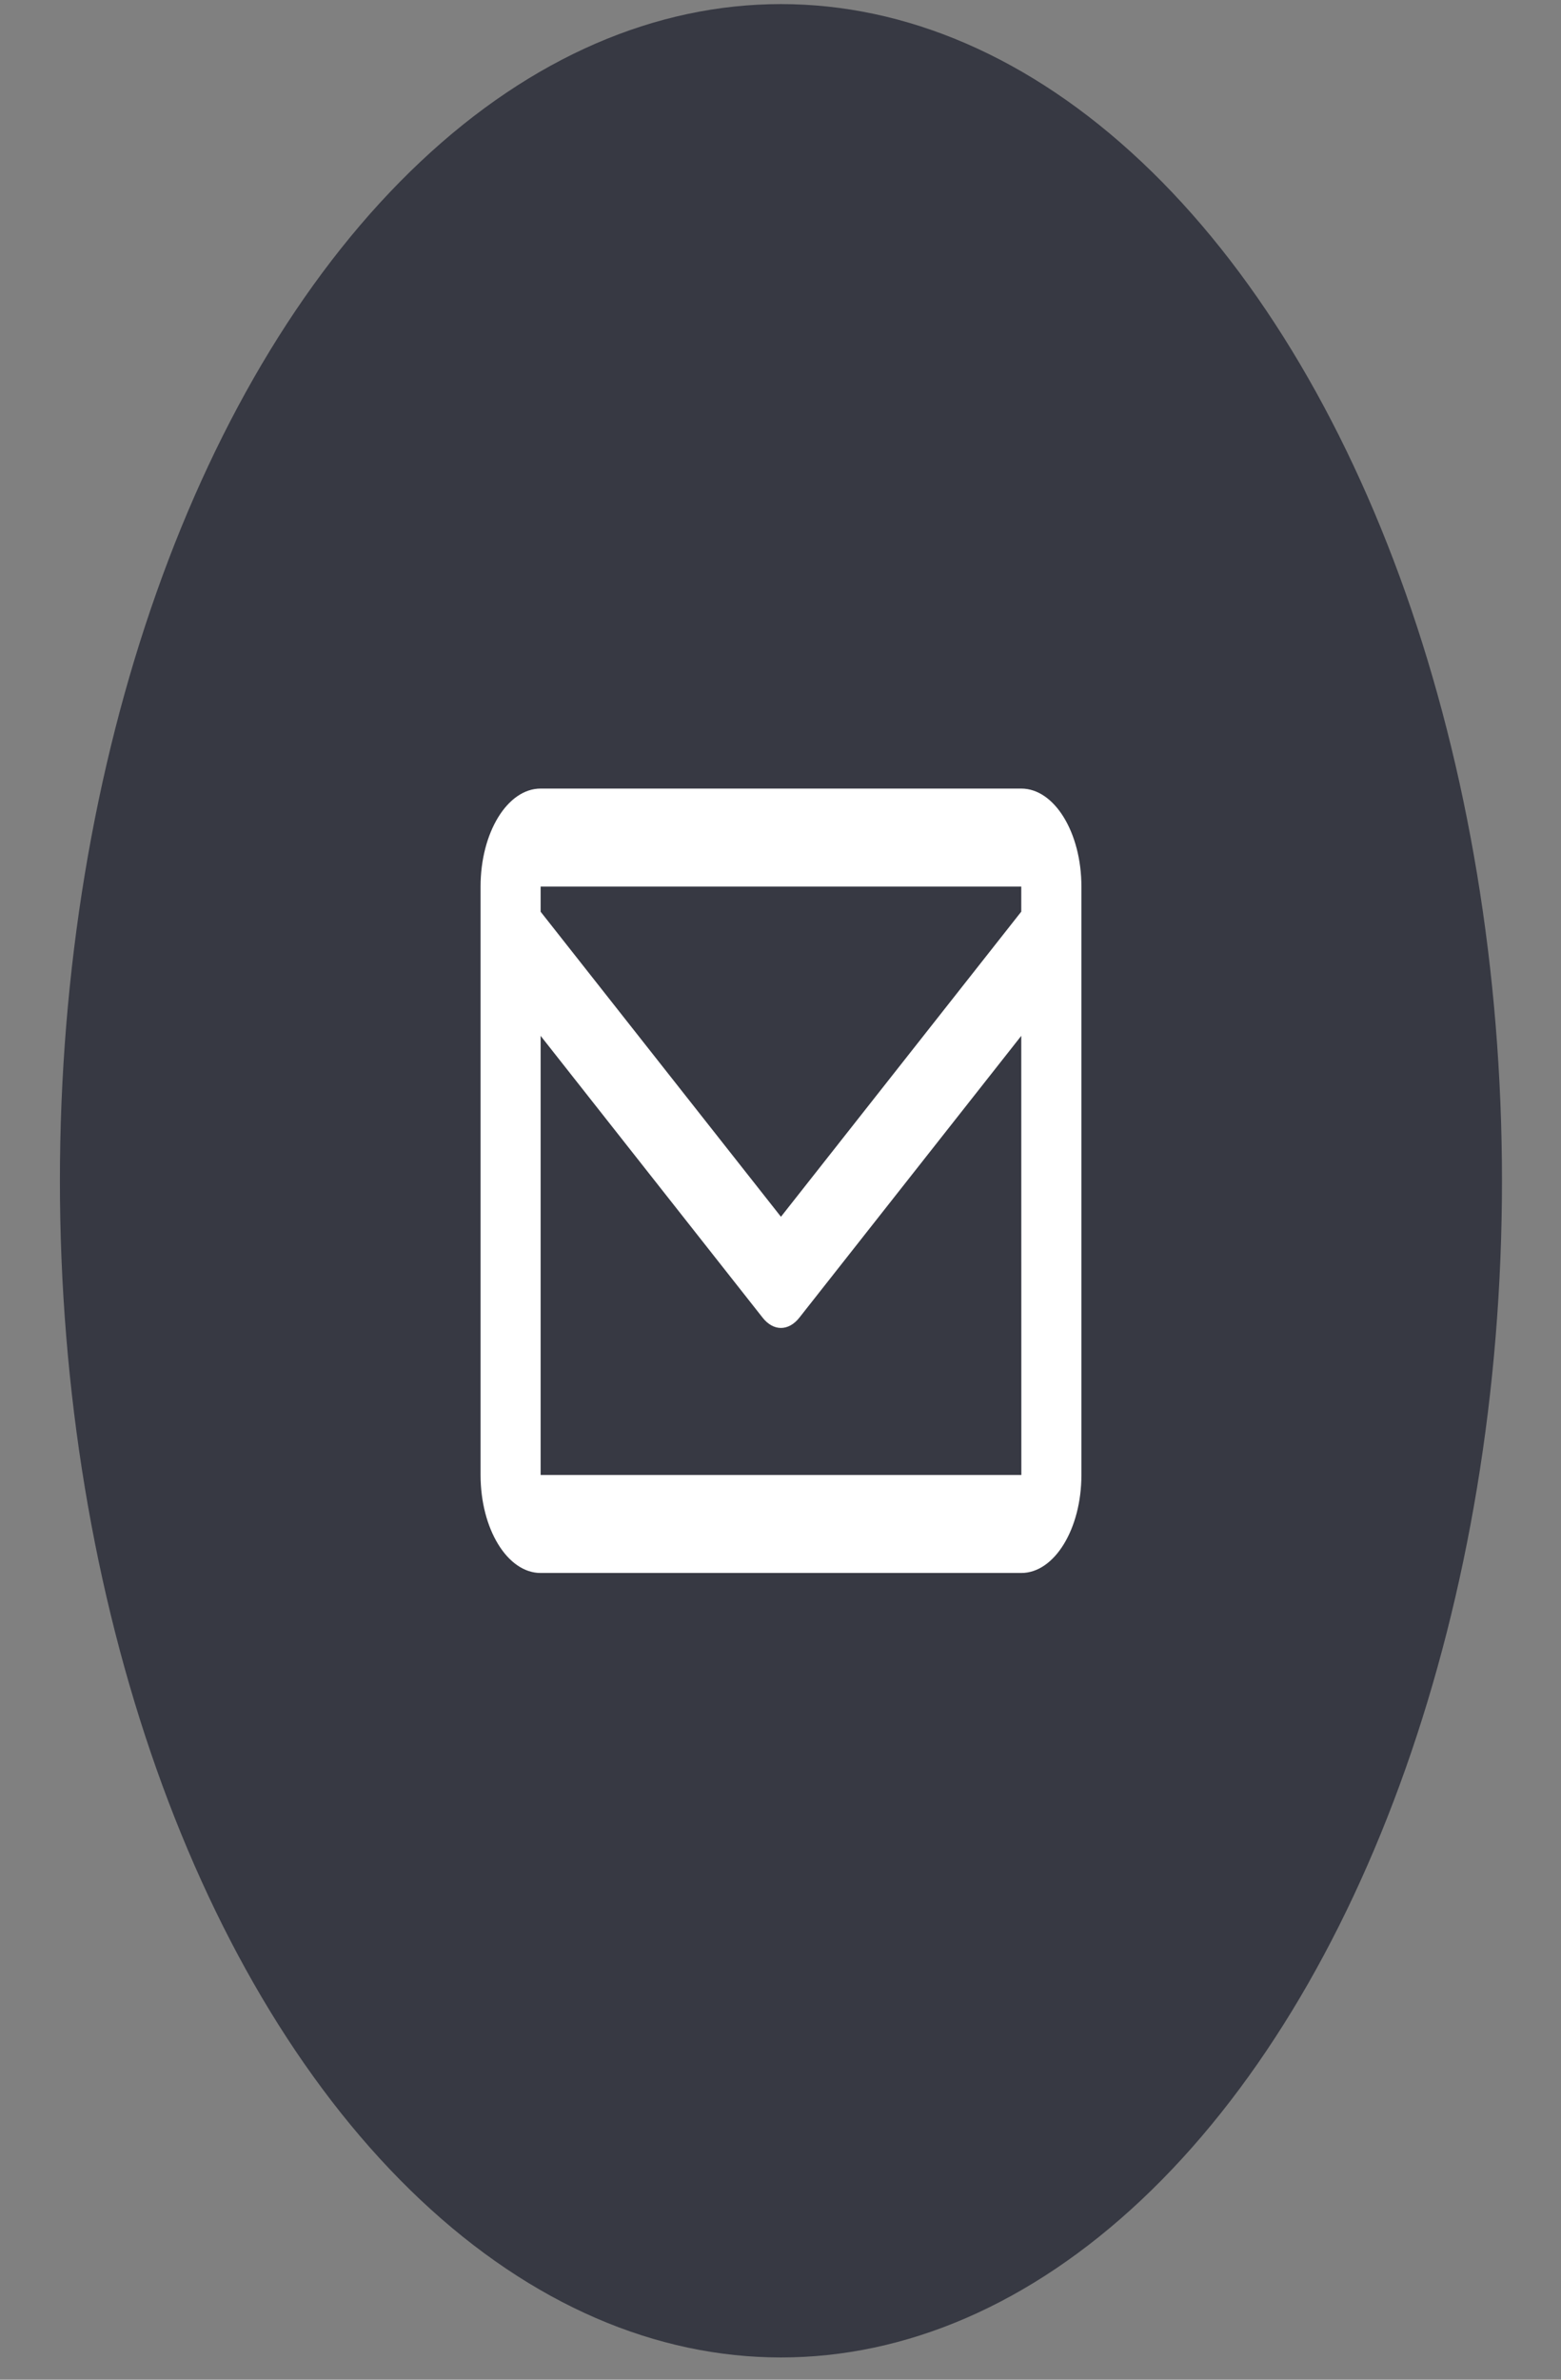 <svg width="21" height="32" viewBox="0 0 21 32" fill="none" xmlns="http://www.w3.org/2000/svg">
<rect x="0" y="0" width="21" height="32" fill="#808080" stroke="none"/>
<ellipse cx="10.506" cy="15.878" rx="9.7" ry="15.823" fill="#373943"/>
<path d="M13.739 10.604H7.273C6.827 10.604 6.465 11.195 6.465 11.922V19.834C6.465 20.561 6.827 21.152 7.273 21.152H13.739C14.185 21.152 14.548 20.561 14.548 19.834V11.922C14.548 11.195 14.185 10.604 13.739 10.604ZM13.739 11.922V12.259L10.506 16.362L7.273 12.26V11.922H13.739ZM7.273 19.834V13.929L10.258 17.717C10.329 17.808 10.416 17.857 10.506 17.857C10.596 17.857 10.684 17.808 10.755 17.717L13.739 13.929L13.74 19.834H7.273Z" fill="white"/>
</svg>
